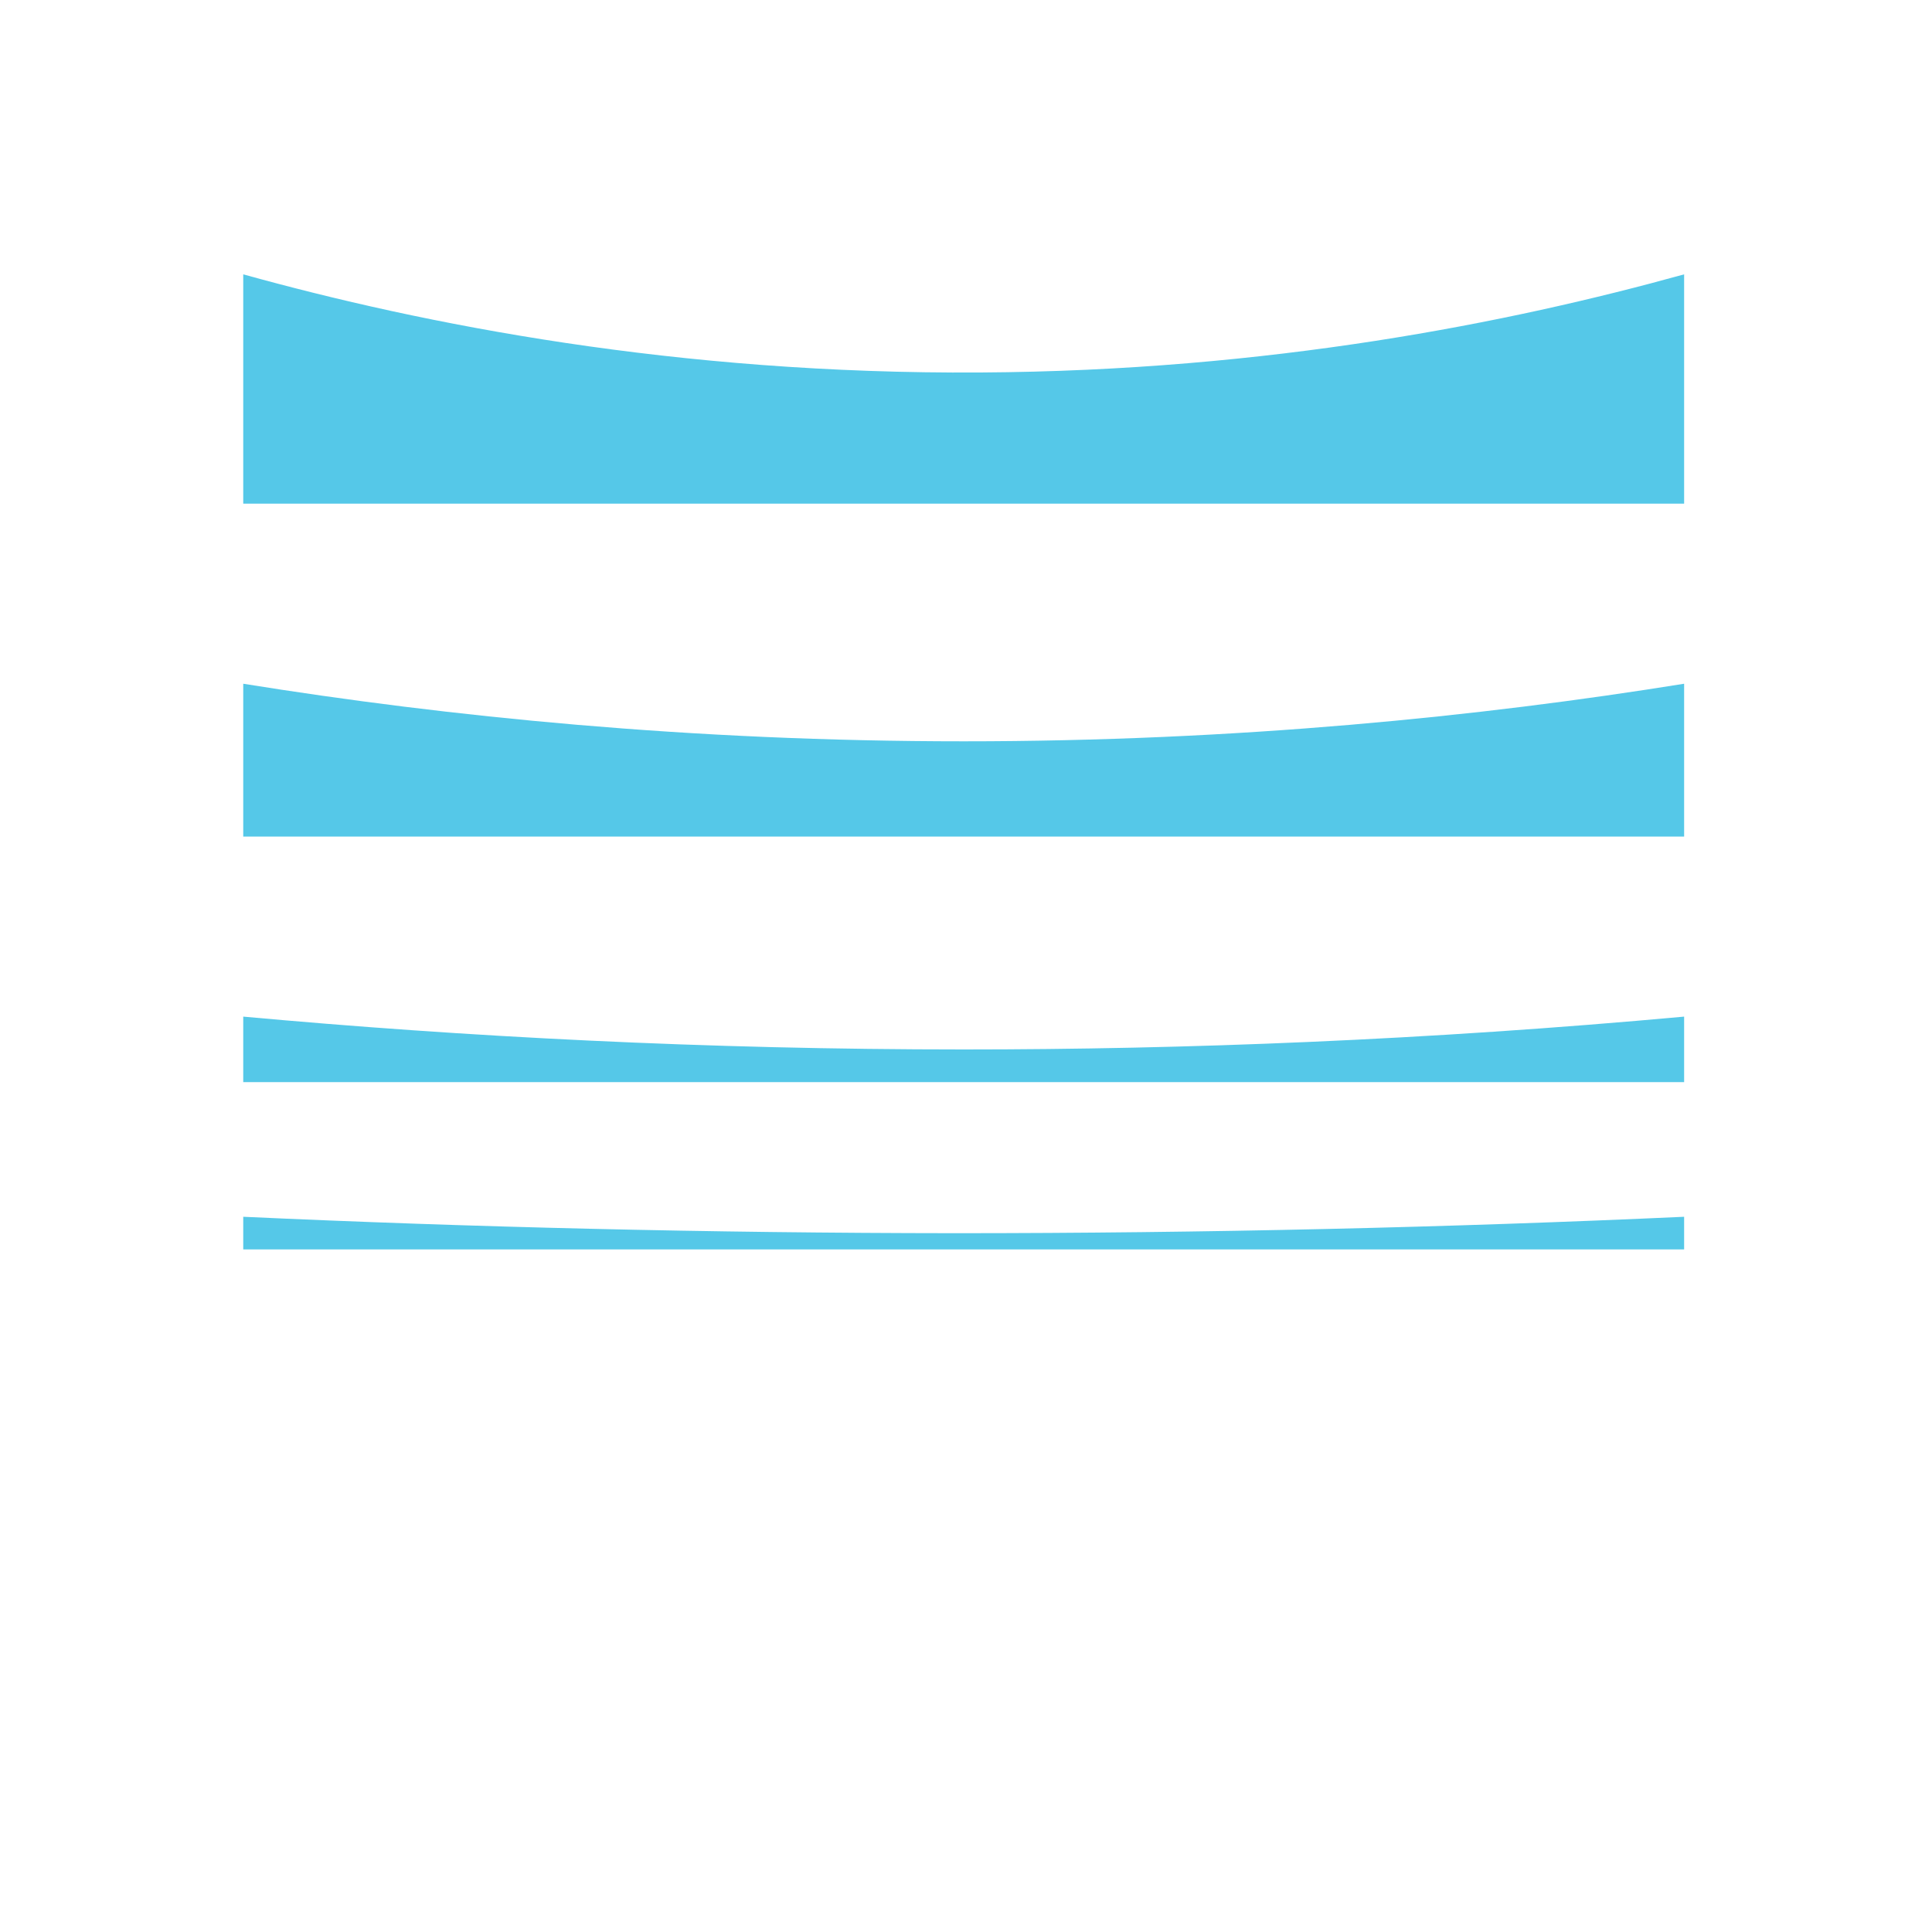 <?xml version="1.0" encoding="UTF-8"?><svg id="a" xmlns="http://www.w3.org/2000/svg" width="100" height="100" viewBox="0 0 100 100"><defs><style>.b{fill:#55c8e8;}</style></defs><path class="b" d="M87.17,26.07H12.59V14.2c9.33,2.59,22.42,5.18,38.17,5.08,14.91-.09,27.36-2.57,36.41-5.08v11.86Z"/><path class="b" d="M87.17,43.3H12.59v-7.91c10.57,1.7,23.14,2.98,37.29,2.98,14.15,0,26.72-1.28,37.29-2.98v7.91Z"/><path class="b" d="M87.17,56.01H12.59v-3.39c11.4,1.04,23.88,1.7,37.29,1.7,11.45,0,23.94-.48,37.29-1.7v3.39Z"/><path class="b" d="M87.17,64.67H12.59v-1.69c11.79,.54,24.07,.84,36.82,.85,13.08,0,25.68-.3,37.76-.85v1.69Z"/></svg>